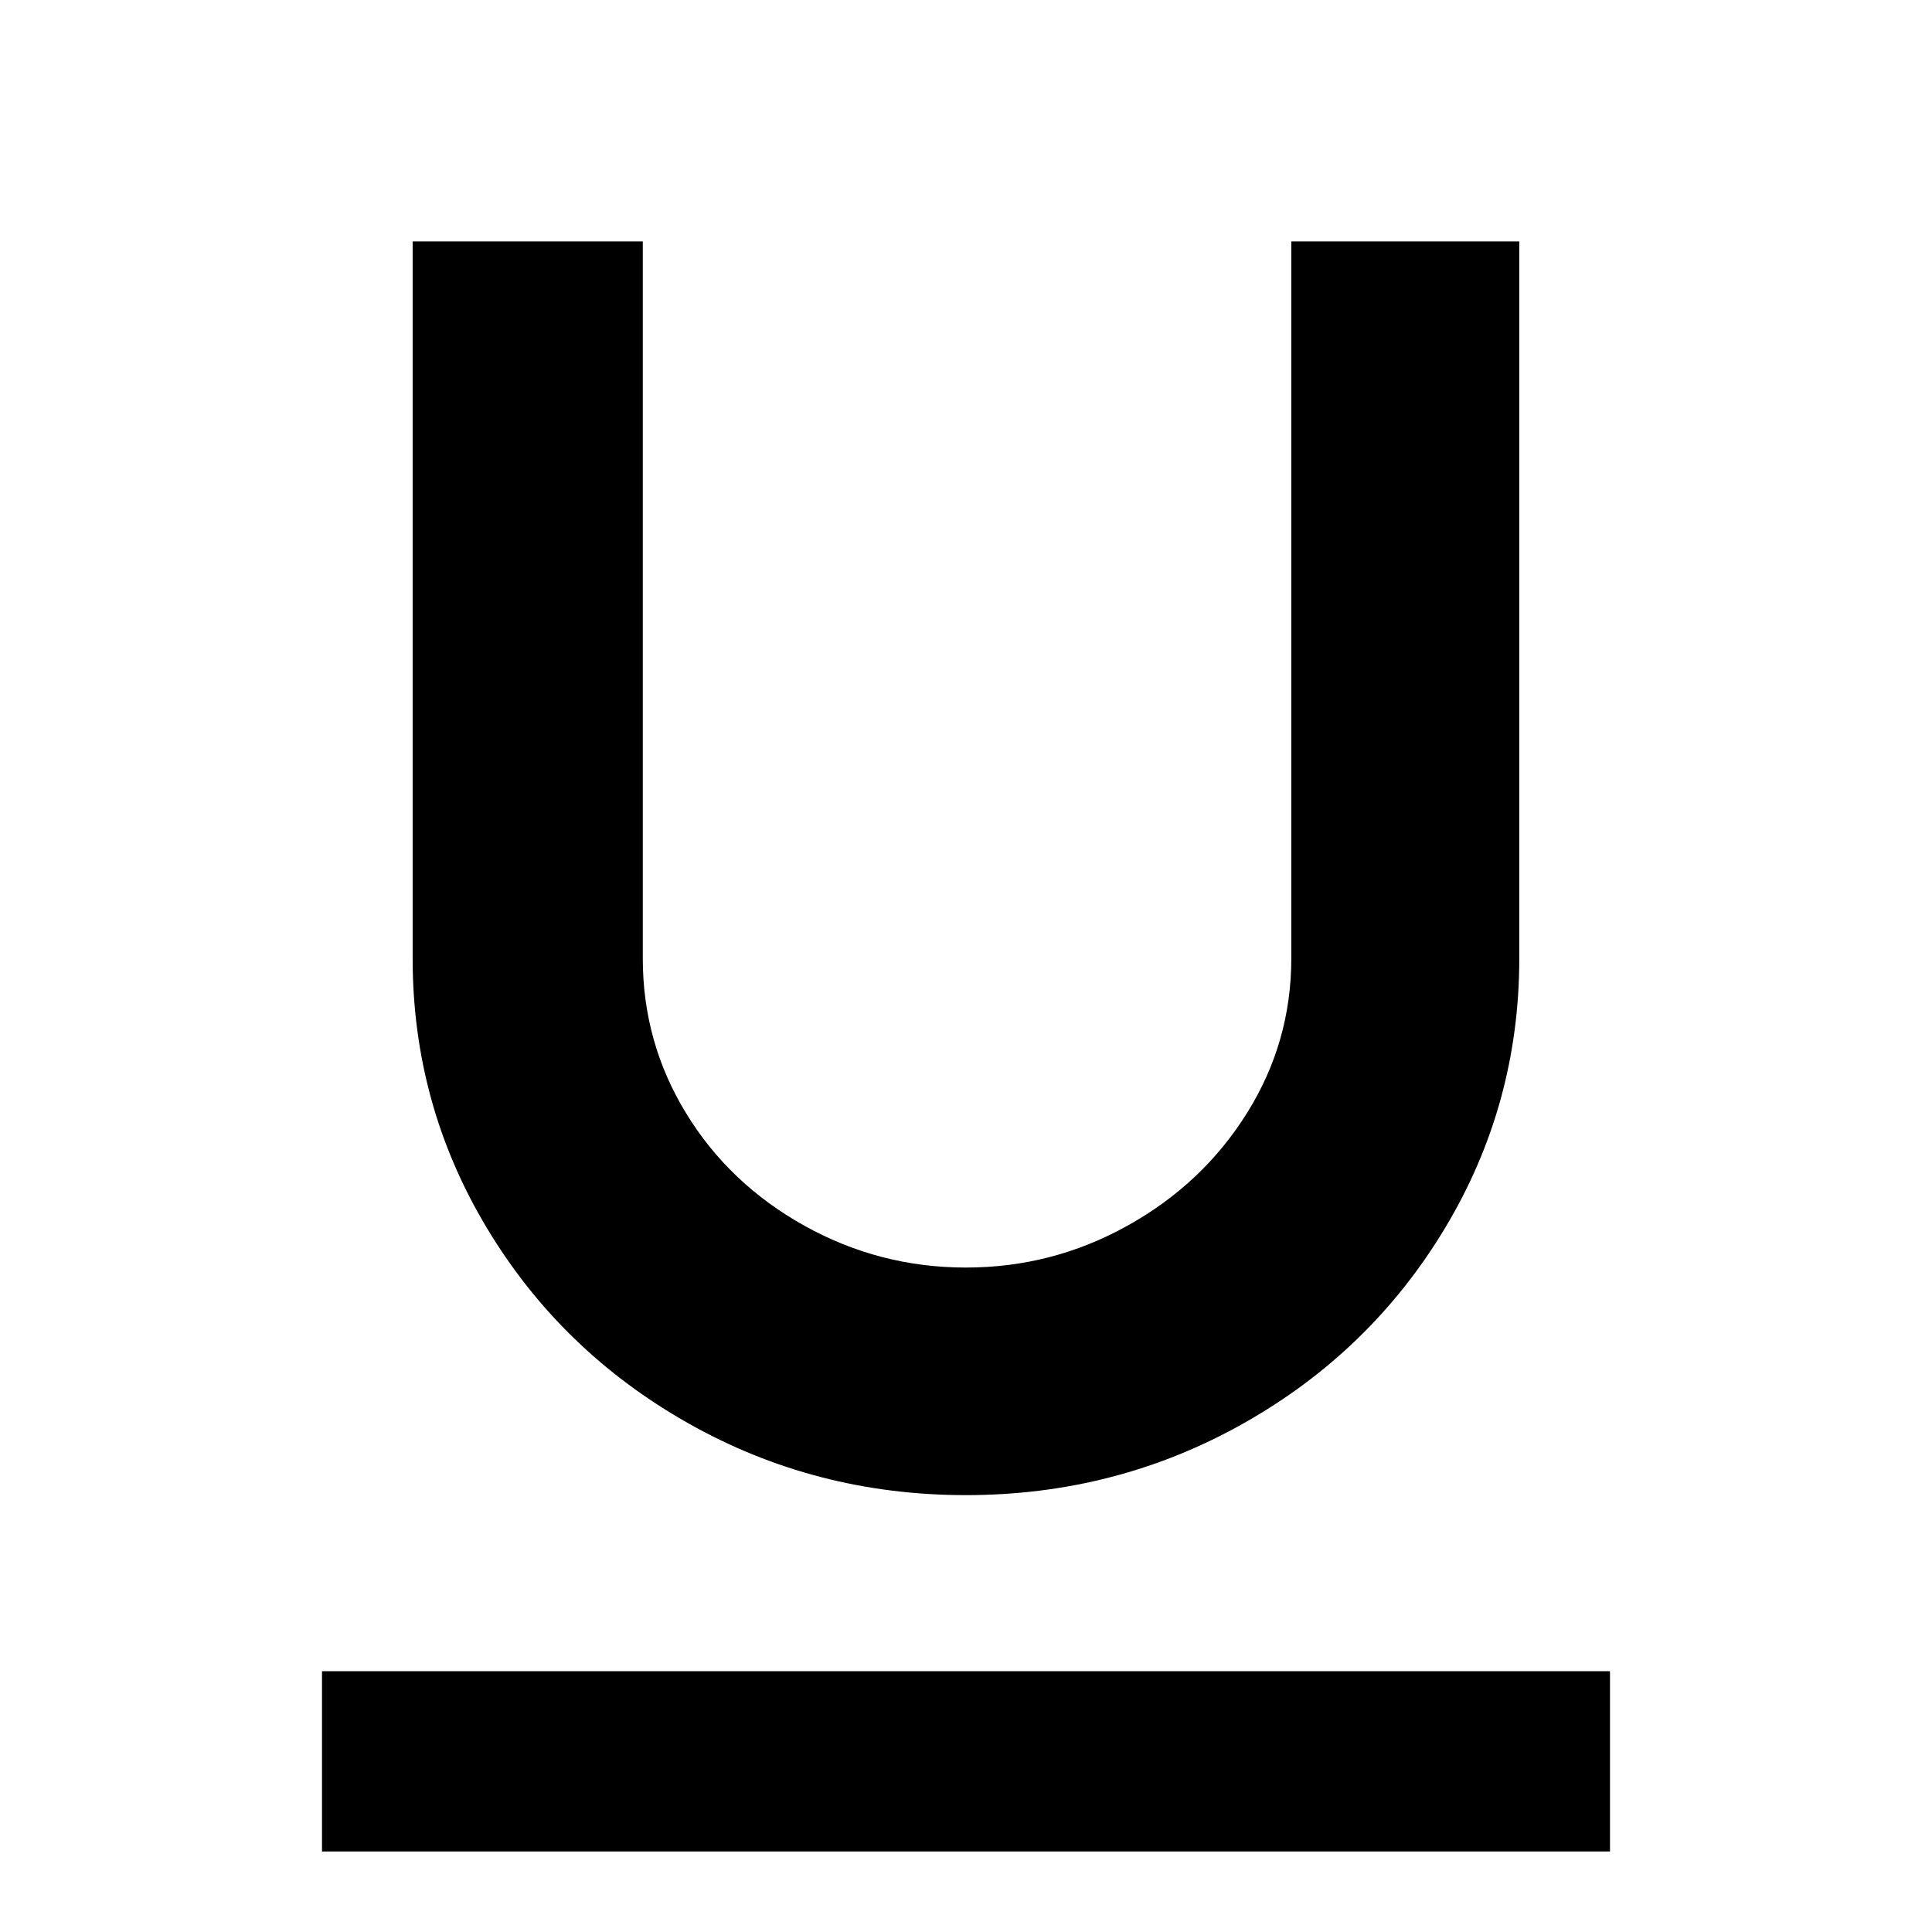 <!-- Generated by IcoMoon.io -->
<svg version="1.1" xmlns="http://www.w3.org/2000/svg" width="24" height="24" viewBox="0 0 24 24">
  <title>underlined-g</title>
  <path
    d="M12 18.573c1.246 0 2.396-0.298 3.45-0.893s1.888-1.404 2.502-2.427c0.614-1.022 0.921-2.138 0.921-3.347v0-8.907h-2.832v8.907c0 0.693-0.183 1.333-0.55 1.92s-0.861 1.053-1.485 1.4c-0.623 0.347-1.292 0.52-2.007 0.52s-1.384-0.173-2.007-0.52c-0.623-0.347-1.113-0.813-1.471-1.4s-0.536-1.227-0.536-1.92v0-8.907h-2.859v8.907c0 1.209 0.307 2.324 0.921 3.347s1.448 1.831 2.502 2.427c1.054 0.596 2.204 0.893 3.45 0.893zM20 23v-2.24h-16v2.24h16z"></path>
</svg>
